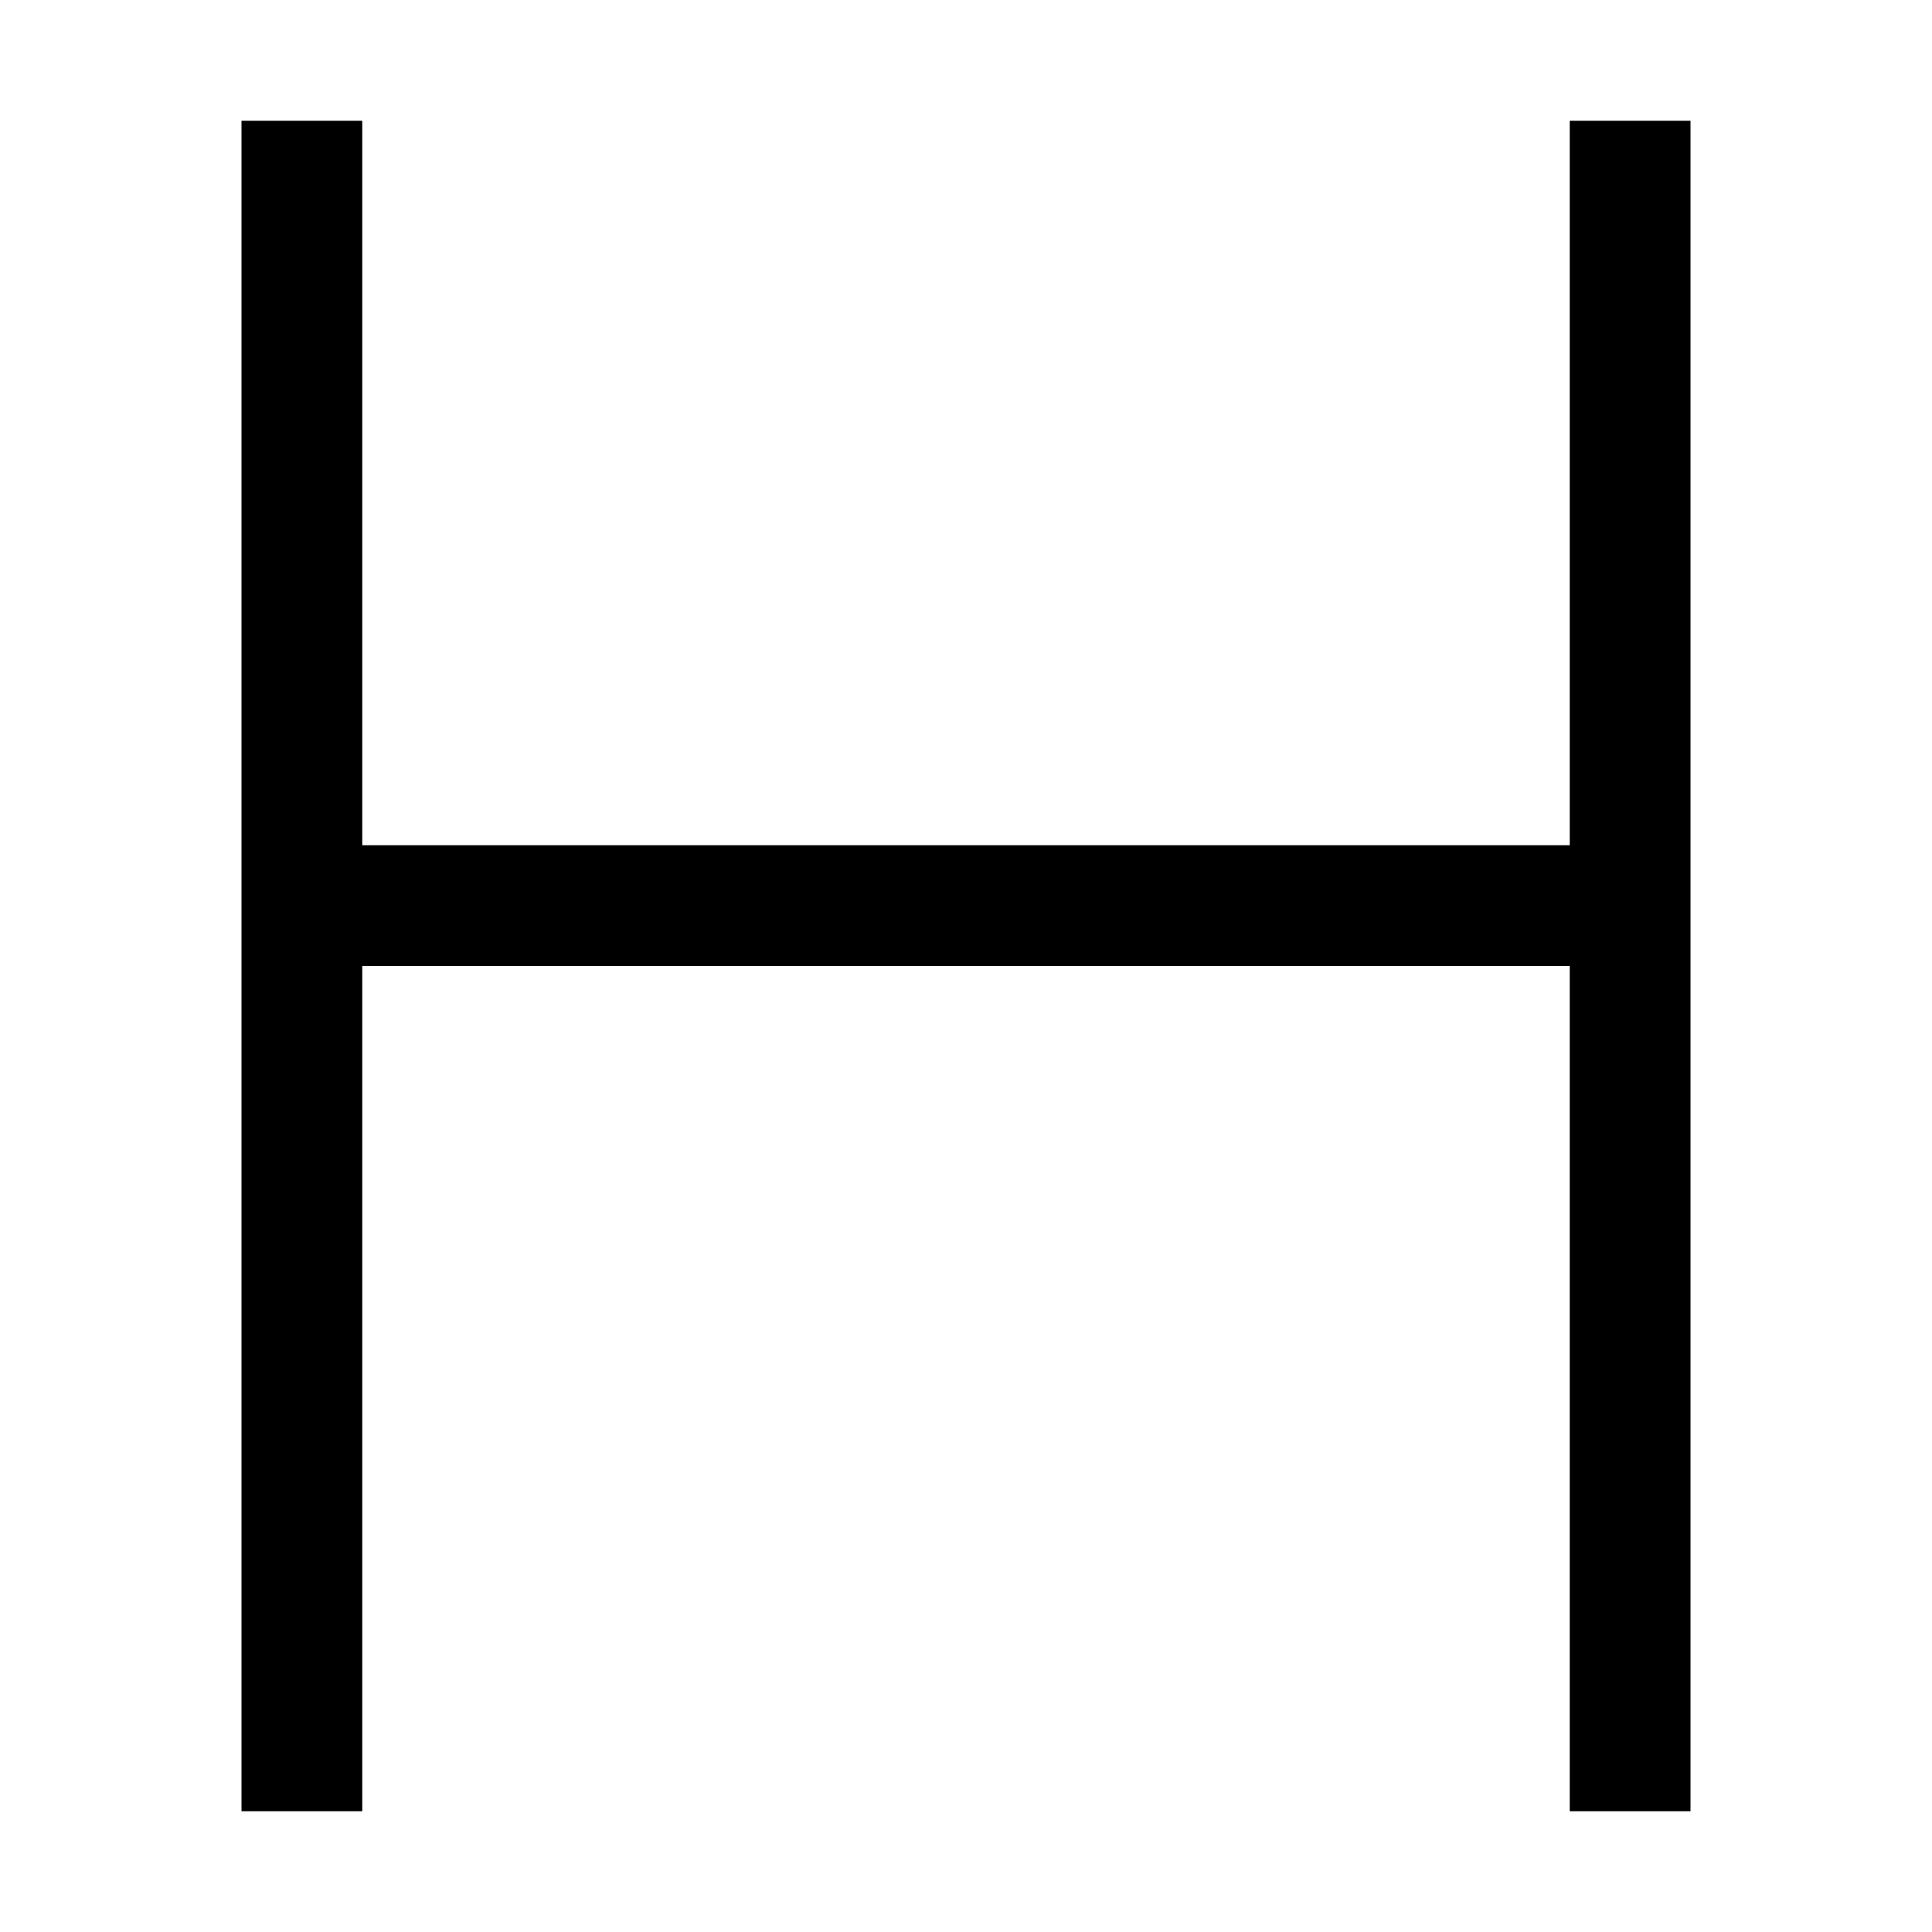 <svg xmlns="http://www.w3.org/2000/svg" width="24" height="24" viewBox="0 0 384 512">
    <path class="pr-icon-duotone-primary" d="M352 256l0 208 0 16 32 0 0-16 0-208 0-32 0-176 0-16-32 0 0 16 0 176L32 224 32 48l0-16L0 32 0 48 0 224l0 32L0 464l0 16 32 0 0-16 0-208 320 0z"/>
</svg>